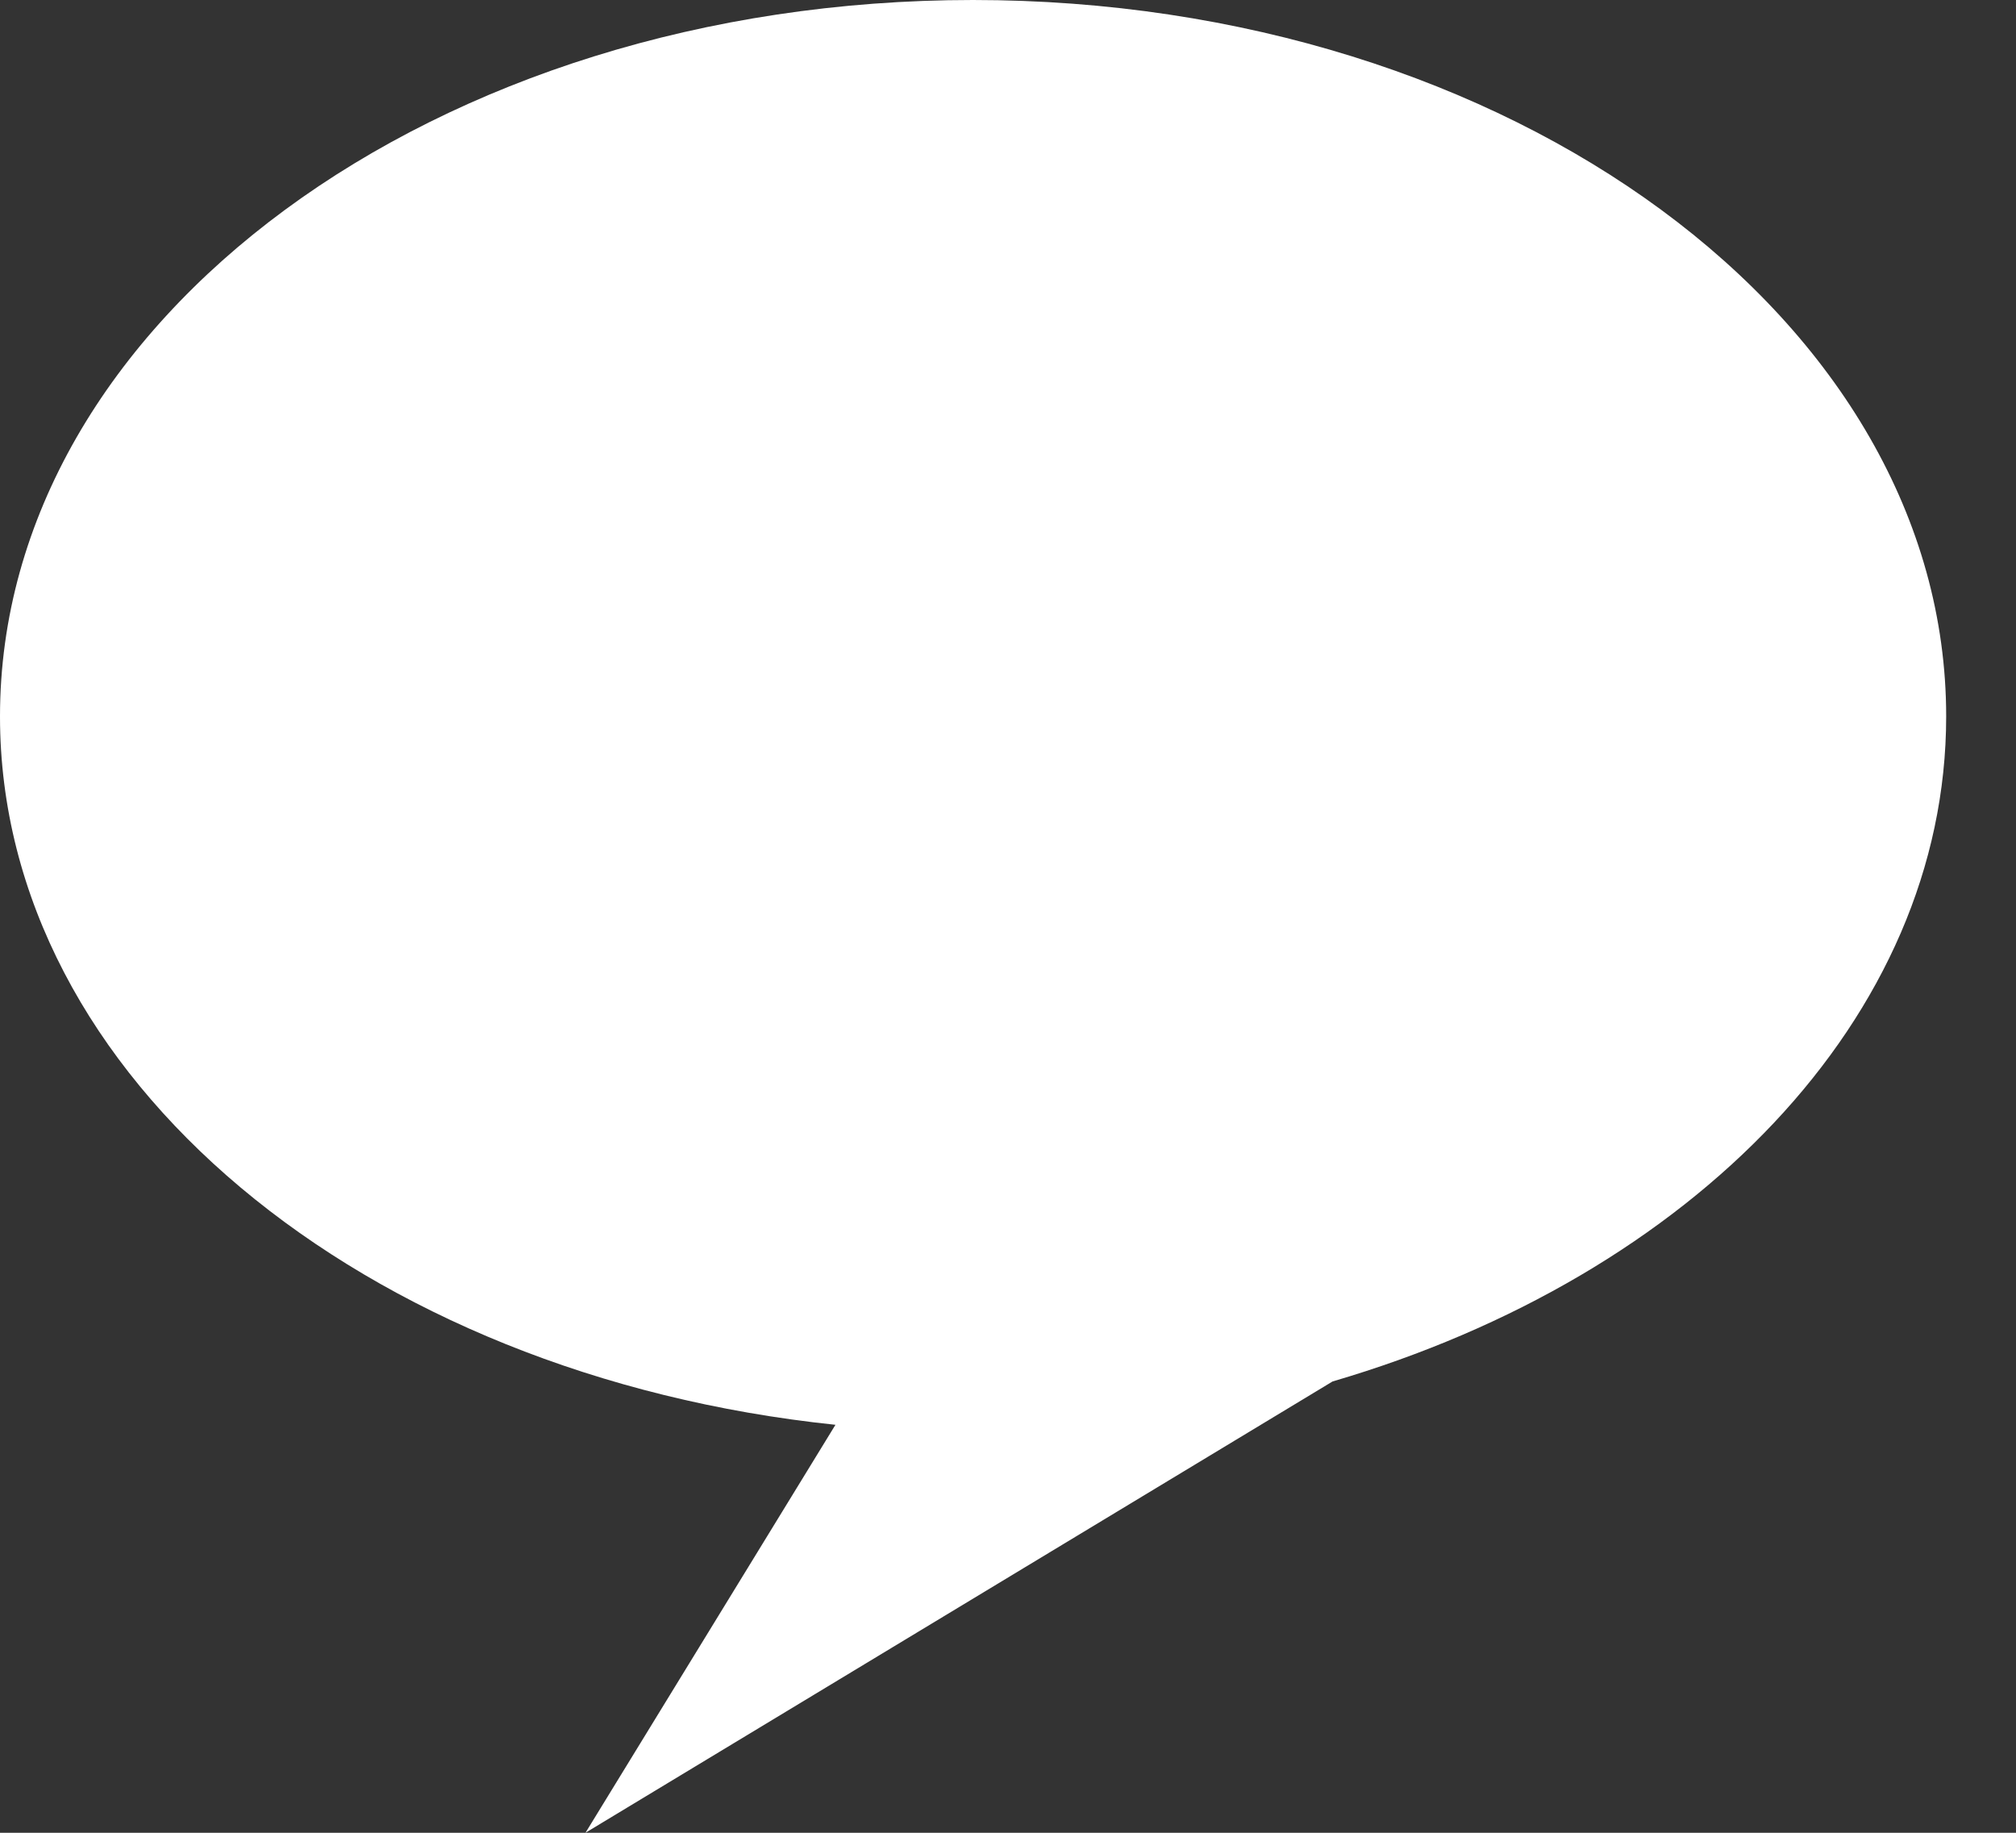 <svg width="22" height="20" viewBox="0 0 22 20" fill="none" xmlns="http://www.w3.org/2000/svg">
<rect x="0" y="0" width="22" height="20" fill="#333333" stroke="none"/>
<path fill-rule="evenodd" clip-rule="evenodd" d="M10.617 0C4.756 0 0 3.499 0 7.818C0 11.759 3.965 15.01 9.117 15.548L6.389 20L14.542 15.075C18.462 13.927 21.238 11.112 21.238 7.817C21.238 3.499 16.484 0 10.617 0Z" fill="white"/>
</svg>

